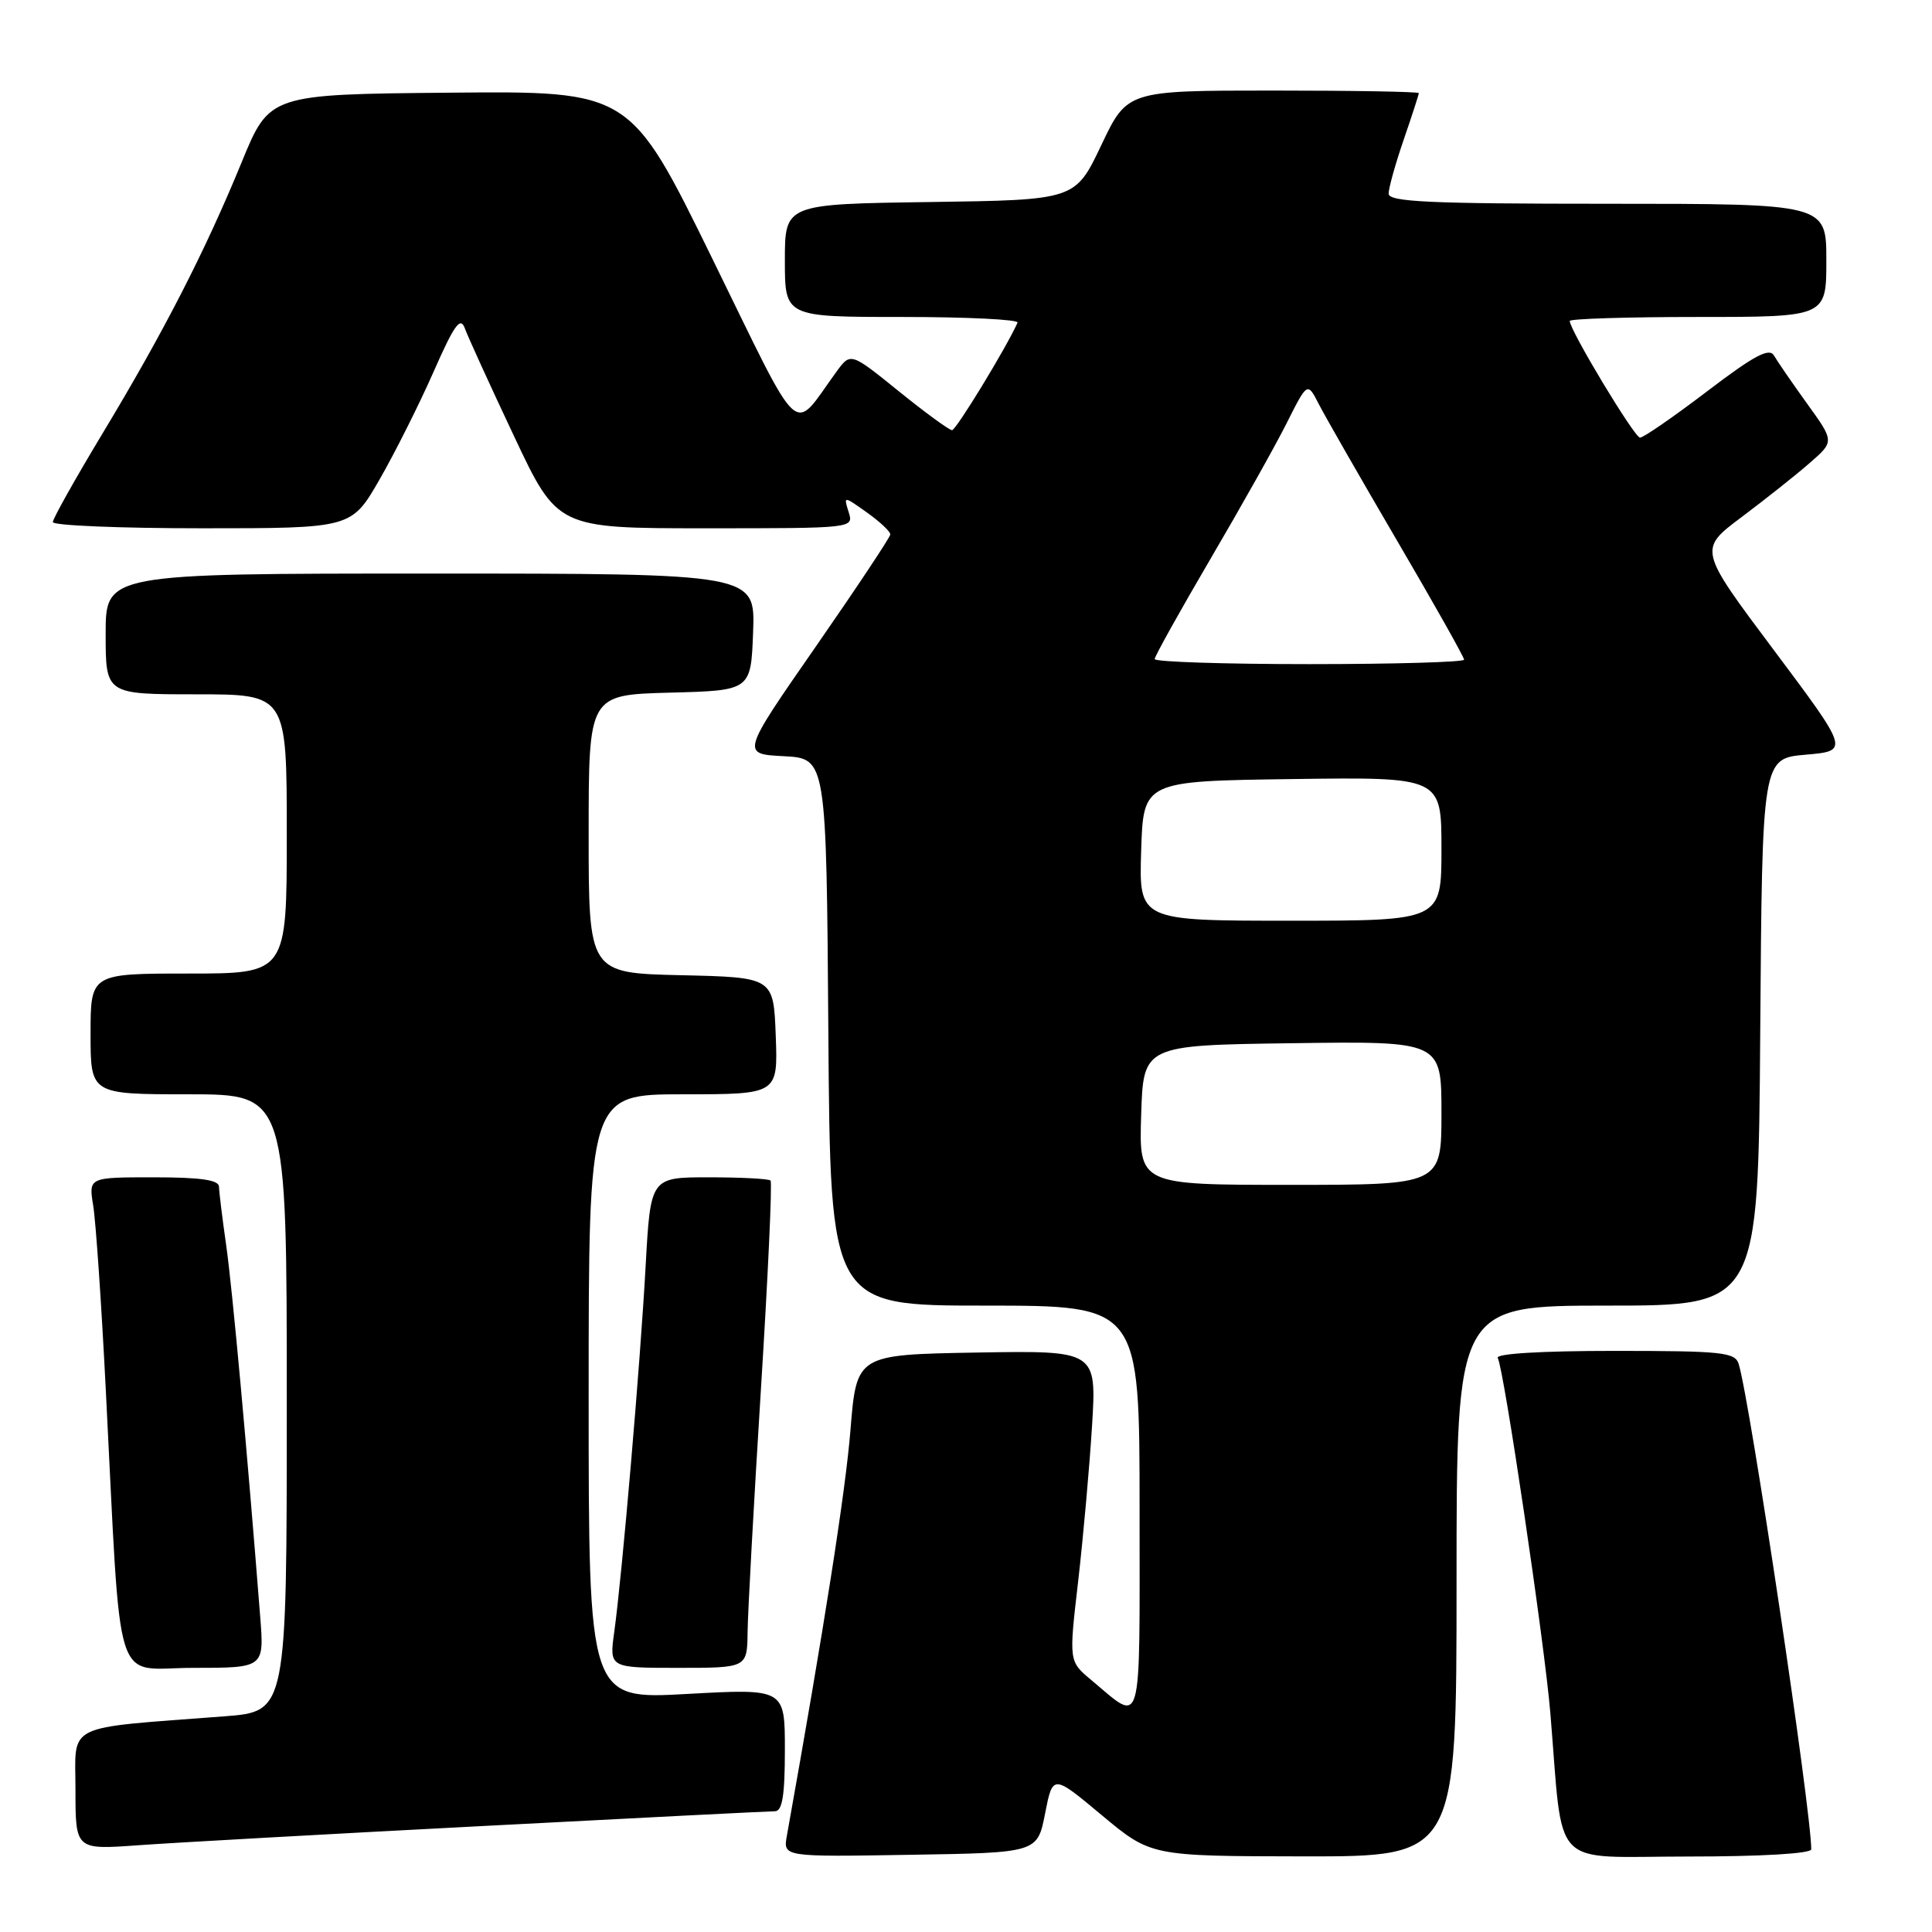 <?xml version="1.0" encoding="UTF-8" standalone="no"?>
<!DOCTYPE svg PUBLIC "-//W3C//DTD SVG 1.1//EN" "http://www.w3.org/Graphics/SVG/1.1/DTD/svg11.dtd" >
<svg xmlns="http://www.w3.org/2000/svg" xmlns:xlink="http://www.w3.org/1999/xlink" version="1.1" viewBox="0 0 256 256">
 <g >
 <path fill="currentColor"
d=" M 138.48 240.30 C 139.50 235.10 139.50 235.10 146.00 240.53 C 152.50 245.95 152.50 245.95 172.75 245.98 C 193.00 246.00 193.00 246.00 193.00 209.50 C 193.00 173.00 193.00 173.00 212.99 173.00 C 232.98 173.00 232.98 173.00 233.24 136.75 C 233.50 100.50 233.50 100.50 239.27 100.00 C 245.04 99.50 245.04 99.50 235.05 86.15 C 225.05 72.80 225.05 72.80 230.78 68.51 C 233.92 66.15 237.98 62.94 239.78 61.36 C 243.07 58.50 243.07 58.50 239.46 53.50 C 237.48 50.75 235.50 47.87 235.06 47.11 C 234.44 46.03 232.41 47.12 226.19 51.86 C 221.75 55.24 217.75 58.00 217.31 57.99 C 216.57 57.98 208.00 43.75 208.00 42.53 C 208.00 42.24 215.65 42.00 225.00 42.00 C 242.00 42.00 242.00 42.00 242.00 34.50 C 242.00 27.00 242.00 27.00 213.00 27.00 C 189.39 27.00 184.00 26.75 184.00 25.66 C 184.00 24.92 184.90 21.70 186.00 18.50 C 187.10 15.30 188.00 12.53 188.00 12.34 C 188.00 12.15 179.31 12.00 168.68 12.00 C 149.36 12.00 149.36 12.00 145.92 19.25 C 142.47 26.50 142.47 26.50 123.24 26.77 C 104.00 27.04 104.00 27.04 104.00 34.52 C 104.00 42.00 104.00 42.00 119.58 42.00 C 128.15 42.00 135.02 42.34 134.83 42.75 C 133.38 46.01 126.69 57.00 126.15 57.00 C 125.78 57.00 122.60 54.68 119.09 51.84 C 112.71 46.68 112.71 46.68 110.83 49.26 C 104.84 57.48 106.51 59.01 94.37 34.24 C 83.50 12.06 83.50 12.06 59.61 12.28 C 35.71 12.50 35.71 12.50 32.02 21.50 C 27.19 33.28 21.69 44.00 13.59 57.43 C 9.97 63.44 7.00 68.73 7.00 69.18 C 7.00 69.63 15.90 70.00 26.79 70.00 C 46.57 70.00 46.57 70.00 50.28 63.56 C 52.32 60.01 55.54 53.60 57.43 49.31 C 60.19 43.04 61.01 41.89 61.59 43.50 C 61.99 44.60 64.91 51.01 68.09 57.75 C 73.86 70.00 73.86 70.00 93.50 70.00 C 113.13 70.00 113.13 70.00 112.45 67.85 C 111.77 65.70 111.77 65.70 114.89 67.92 C 116.60 69.14 117.99 70.44 117.97 70.82 C 117.95 71.19 113.50 77.89 108.08 85.70 C 98.21 99.91 98.21 99.91 103.86 100.20 C 109.50 100.50 109.50 100.50 109.76 136.75 C 110.02 173.00 110.02 173.00 130.51 173.00 C 151.00 173.00 151.00 173.00 151.00 200.04 C 151.00 230.08 151.49 228.36 144.56 222.58 C 141.63 220.13 141.63 220.13 142.86 209.54 C 143.53 203.72 144.36 194.45 144.70 188.95 C 145.31 178.95 145.31 178.95 129.40 179.22 C 113.50 179.50 113.50 179.50 112.69 189.50 C 112.04 197.60 109.20 215.70 104.26 243.27 C 103.77 246.05 103.77 246.05 120.61 245.77 C 137.46 245.50 137.46 245.50 138.48 240.30 Z  M 240.00 245.04 C 240.00 239.91 231.91 185.75 230.39 180.75 C 229.92 179.18 228.24 179.00 213.87 179.00 C 204.18 179.00 198.11 179.37 198.46 179.94 C 199.25 181.22 204.66 217.70 205.43 227.00 C 207.19 248.10 205.19 246.00 223.60 246.00 C 233.43 246.00 240.00 245.61 240.00 245.04 Z  M 63.93 241.96 C 84.52 240.88 101.96 240.00 102.68 240.00 C 103.66 240.00 104.00 237.93 104.00 231.87 C 104.00 223.74 104.00 223.74 91.00 224.46 C 78.00 225.18 78.00 225.18 78.00 185.09 C 78.00 145.00 78.00 145.00 90.54 145.00 C 103.08 145.00 103.08 145.00 102.79 137.25 C 102.50 129.50 102.50 129.50 90.25 129.22 C 78.00 128.94 78.00 128.94 78.00 110.50 C 78.00 92.07 78.00 92.07 88.75 91.78 C 99.50 91.50 99.50 91.50 99.79 83.75 C 100.08 76.00 100.08 76.00 57.04 76.00 C 14.00 76.00 14.00 76.00 14.00 84.00 C 14.00 92.00 14.00 92.00 26.00 92.00 C 38.00 92.00 38.00 92.00 38.00 110.50 C 38.00 129.00 38.00 129.00 25.00 129.00 C 12.00 129.00 12.00 129.00 12.00 137.00 C 12.00 145.00 12.00 145.00 25.00 145.00 C 38.00 145.00 38.00 145.00 38.00 185.90 C 38.00 226.79 38.00 226.79 29.75 227.42 C 8.25 229.07 10.00 228.21 10.00 237.15 C 10.00 245.10 10.00 245.10 18.25 244.51 C 22.79 244.18 43.34 243.03 63.93 241.96 Z  M 34.48 214.25 C 32.74 192.06 30.78 170.64 29.97 165.00 C 29.46 161.43 29.03 157.94 29.02 157.25 C 29.01 156.35 26.60 156.00 20.37 156.00 C 11.74 156.00 11.74 156.00 12.35 159.75 C 12.69 161.81 13.44 172.72 14.01 184.00 C 16.12 225.08 14.84 221.00 25.60 221.00 C 35.01 221.00 35.01 221.00 34.48 214.25 Z  M 99.06 216.25 C 99.09 213.64 99.88 199.21 100.82 184.18 C 101.76 169.16 102.34 156.67 102.10 156.43 C 101.86 156.19 98.19 156.00 93.93 156.00 C 86.20 156.00 86.20 156.00 85.55 167.75 C 84.85 180.56 82.44 208.68 81.39 216.25 C 80.73 221.00 80.73 221.00 89.86 221.00 C 99.00 221.00 99.00 221.00 99.06 216.25 Z  M 151.21 147.75 C 151.50 138.50 151.50 138.50 171.25 138.23 C 191.00 137.96 191.00 137.96 191.00 147.48 C 191.00 157.00 191.00 157.00 170.96 157.00 C 150.92 157.00 150.92 157.00 151.21 147.75 Z  M 151.21 112.75 C 151.50 103.50 151.50 103.50 171.25 103.23 C 191.00 102.96 191.00 102.96 191.00 112.48 C 191.00 122.00 191.00 122.00 170.96 122.00 C 150.92 122.00 150.92 122.00 151.21 112.75 Z  M 153.00 87.33 C 153.00 86.97 156.32 81.01 160.38 74.08 C 164.44 67.16 169.00 59.05 170.50 56.05 C 173.24 50.60 173.24 50.60 174.75 53.55 C 175.58 55.17 180.25 63.32 185.13 71.66 C 190.01 79.99 194.00 87.08 194.00 87.41 C 194.00 87.73 184.78 88.00 173.50 88.00 C 162.22 88.00 153.00 87.70 153.00 87.33 Z "/>
</g>
</svg>